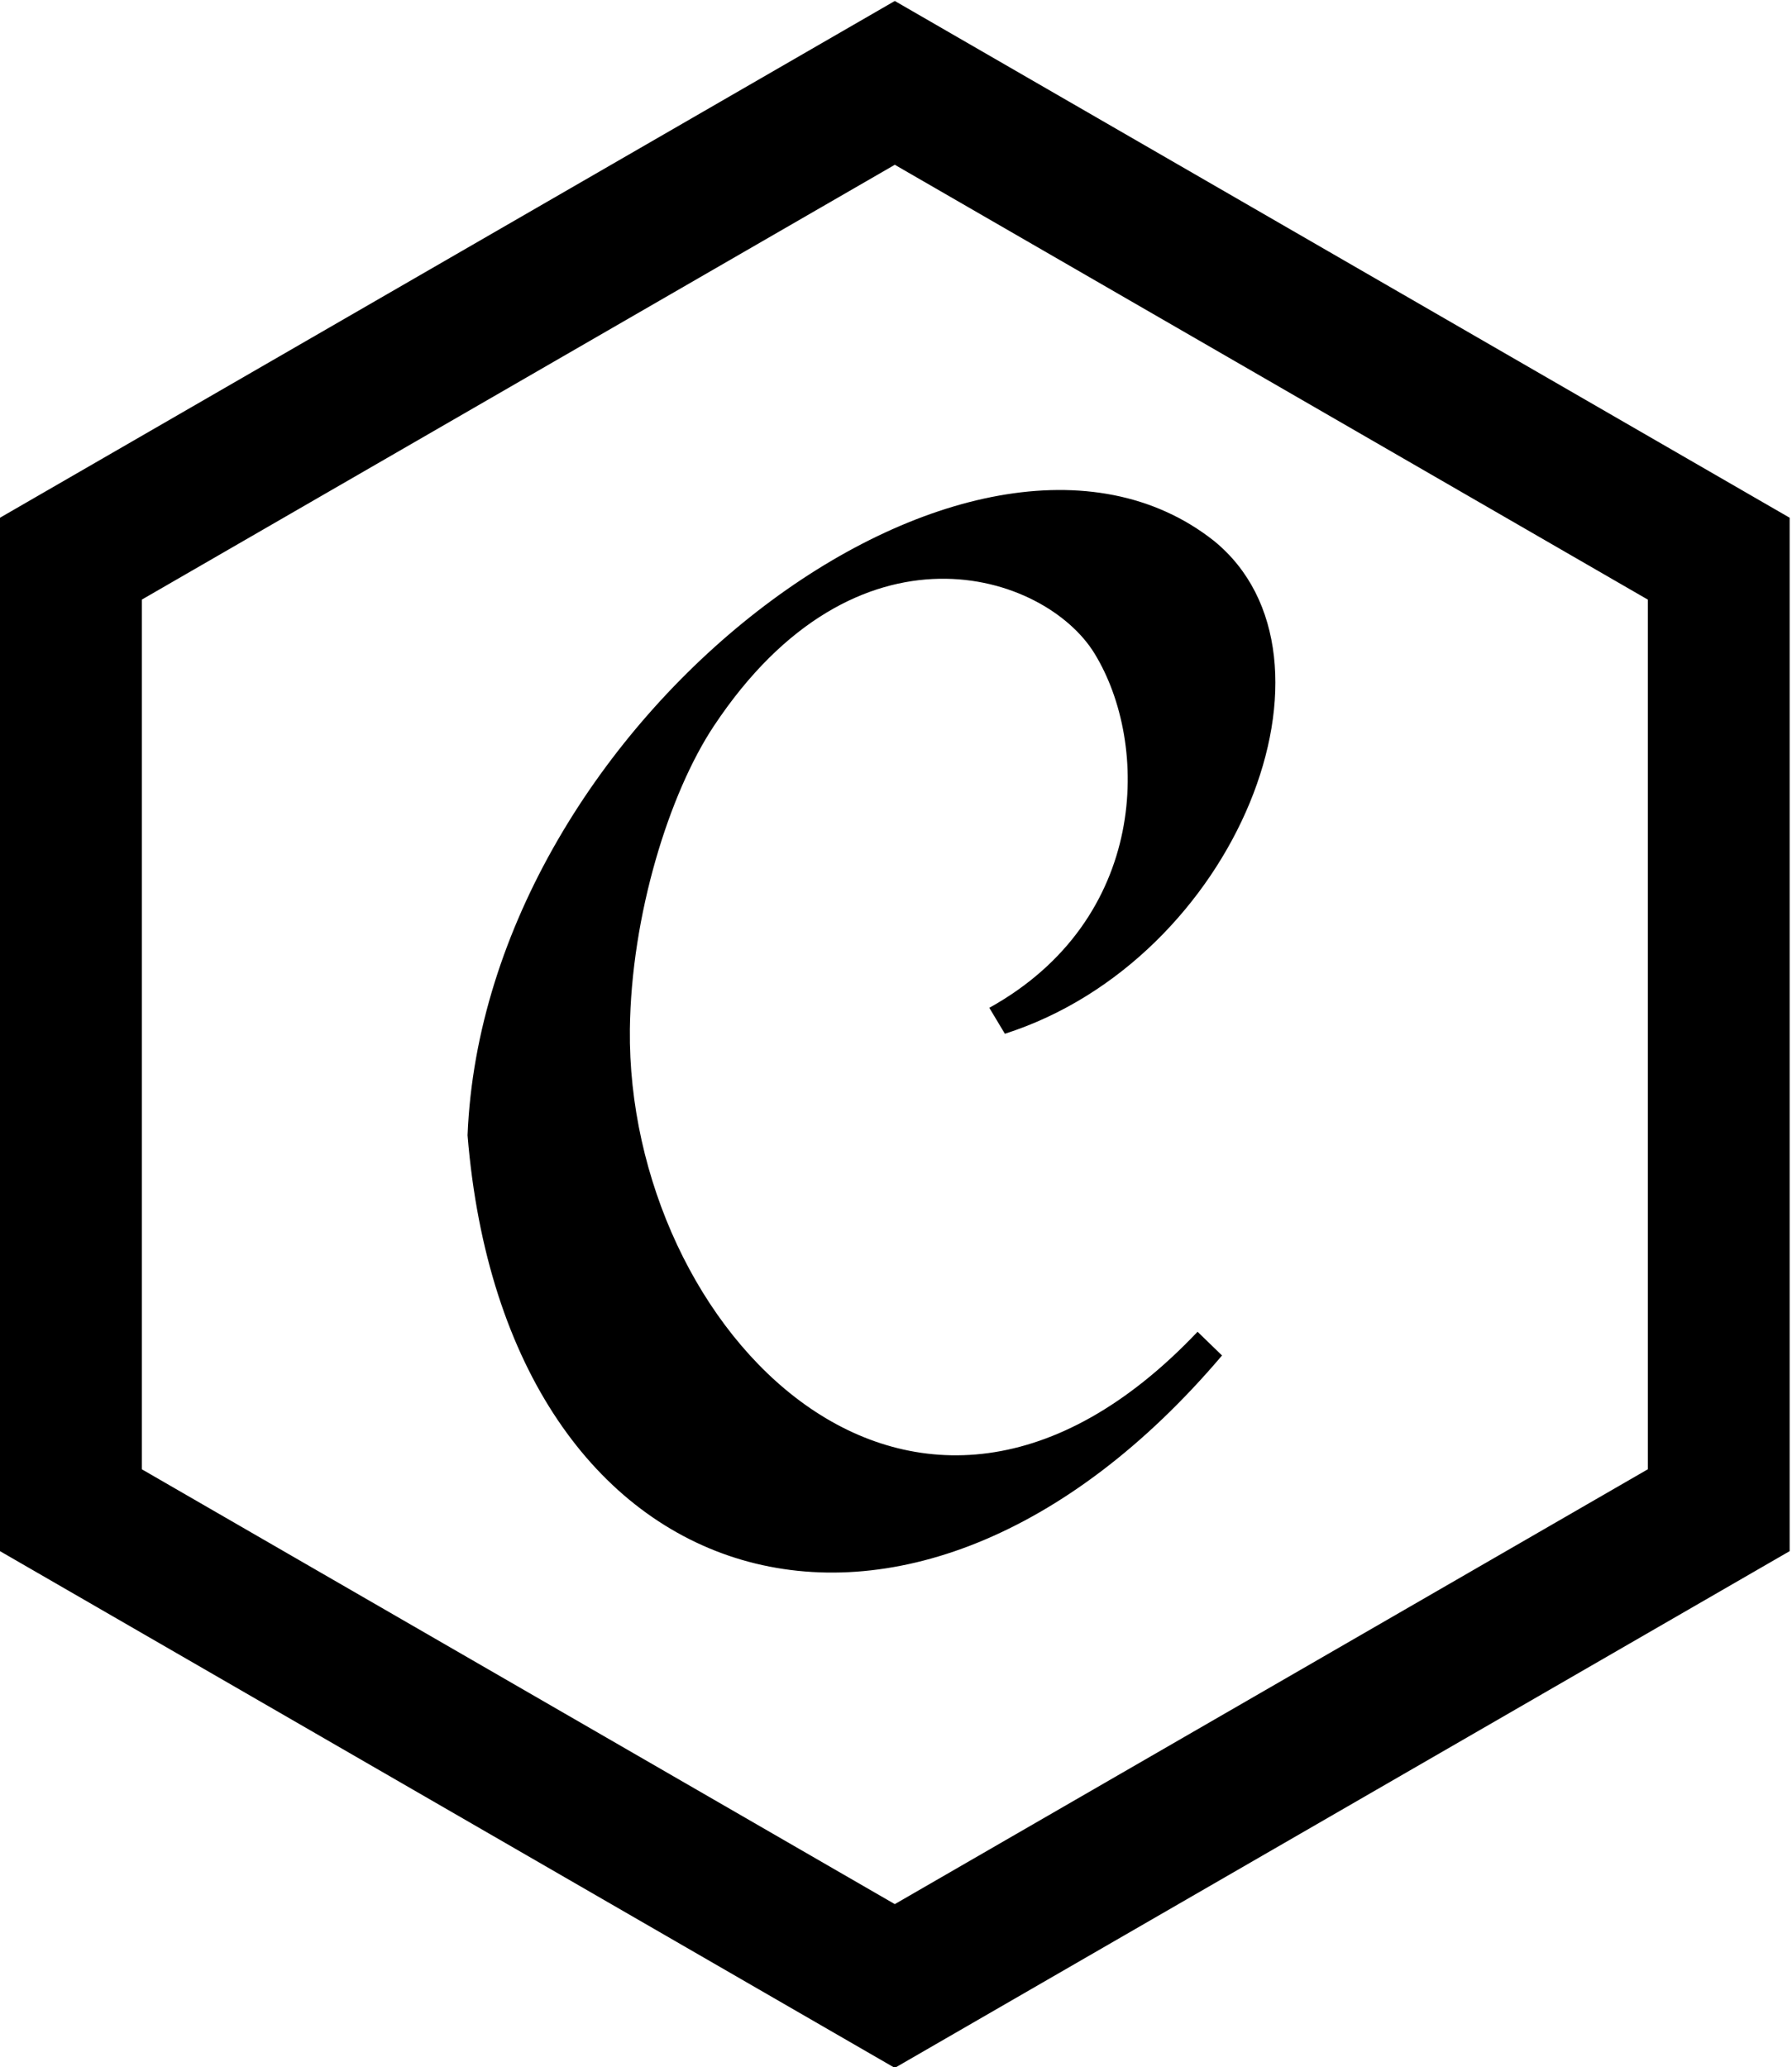 <svg xmlns="http://www.w3.org/2000/svg" width="3em" height="3.46em" viewBox="0 0 444 512"><path fill="currentColor" d="m35.138 363.918l186.565 107.717l186.575-107.717V148.491L221.703 40.778L35.138 148.491zm186.565 148.284L0 384.2V128.207L221.703.202l221.713 128.005V384.2zm79.056-378.278c35.29 28.662 5.67 103.728-51.782 122.112l-3.857-6.427c39.473-21.916 39.881-65.295 26.046-87.805c-12.266-19.959-58.916-35.304-94.305 18.012c-11.064 16.667-20.467 46.833-20.8 75.118c-.826 74.085 70.174 149.213 140.658 74.92l6.06 5.876c-77.446 91.27-177.446 61.937-186.932-54.537C120 178 241.577 87.255 300.76 133.924"/></svg>